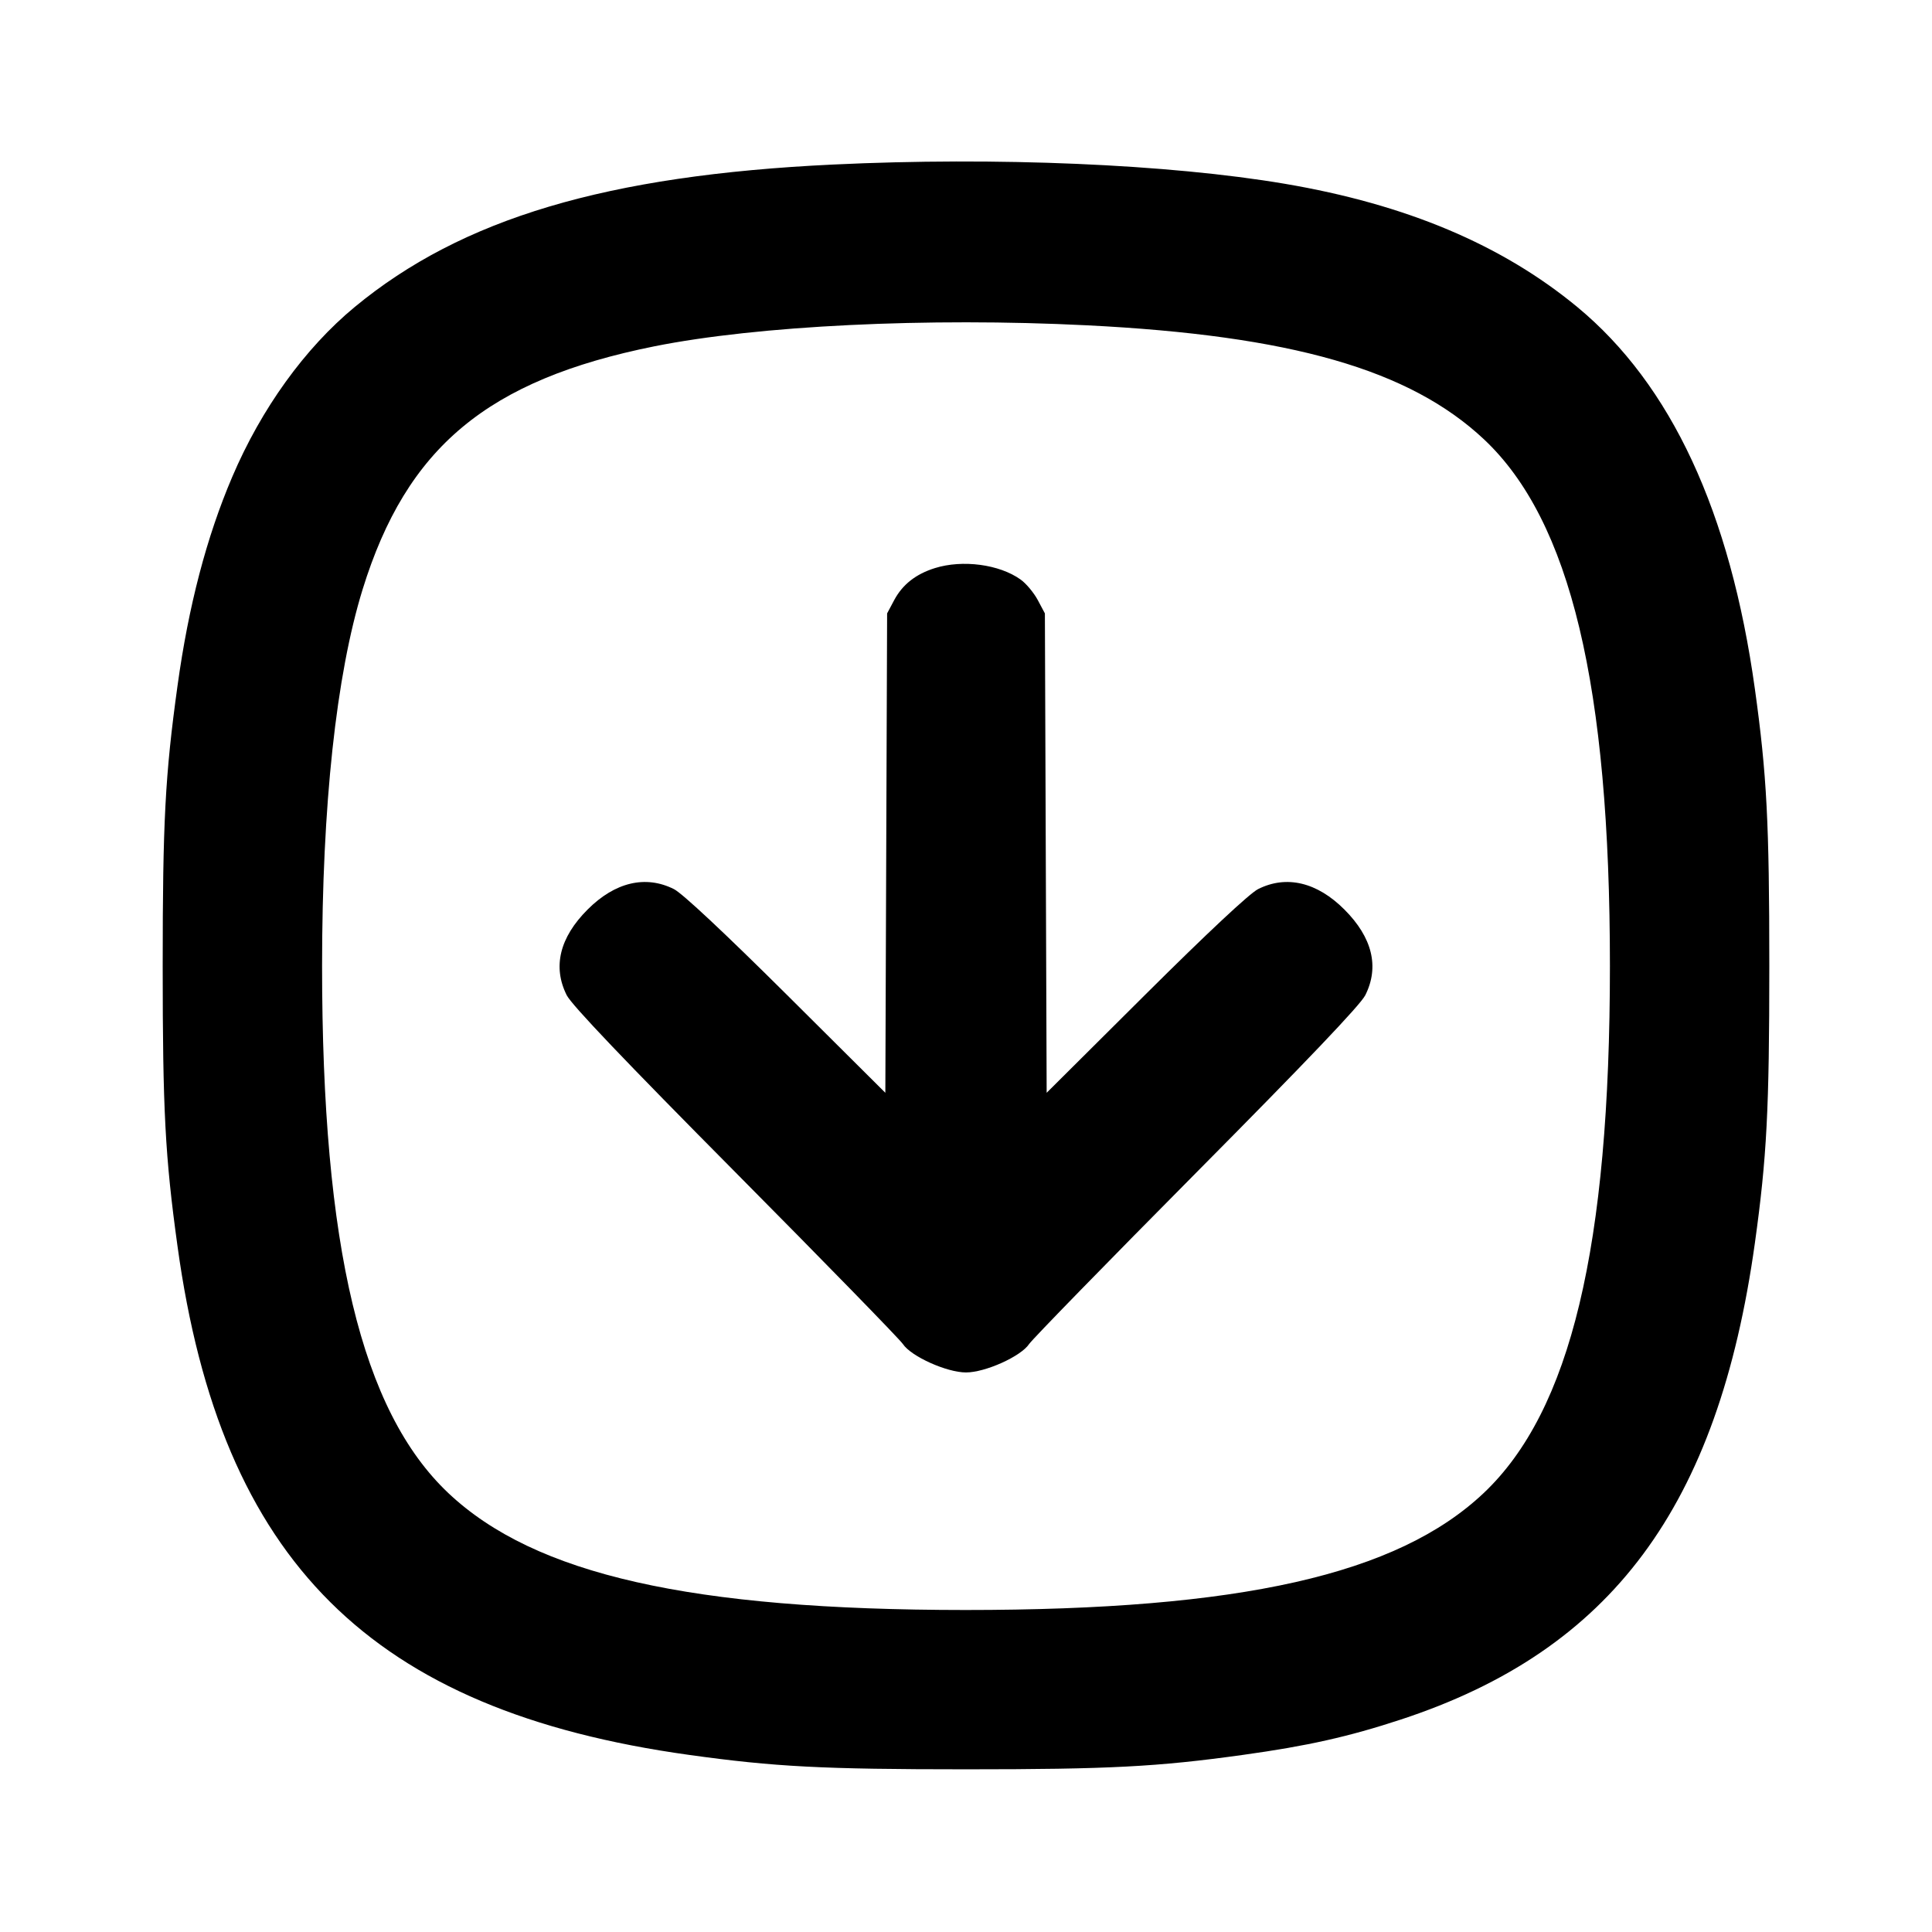 <svg xmlns="http://www.w3.org/2000/svg" width="24" height="24" viewBox="0 0 24 24" fill="none" stroke="currentColor" stroke-width="2" stroke-linecap="round" stroke-linejoin="round" class="icon icon-tabler icons-tabler-outline icon-tabler-square-rounded-arrow-down"><path d="M10.349 2.044 C 7.535 2.178,5.738 2.713,4.406 3.814 C 3.787 4.326,3.247 5.075,2.885 5.924 C 2.566 6.671,2.342 7.527,2.205 8.520 C 2.051 9.633,2.021 10.208,2.021 12.000 C 2.021 13.792,2.051 14.367,2.205 15.480 C 2.744 19.396,4.610 21.251,8.560 21.800 C 9.623 21.948,10.220 21.979,12.000 21.979 C 13.780 21.979,14.377 21.948,15.440 21.800 C 16.241 21.689,16.753 21.574,17.401 21.361 C 20.018 20.502,21.344 18.717,21.800 15.440 C 21.948 14.377,21.979 13.780,21.979 12.000 C 21.979 10.220,21.948 9.623,21.800 8.560 C 21.494 6.357,20.759 4.778,19.594 3.814 C 18.657 3.040,17.469 2.539,15.960 2.283 C 14.520 2.039,12.378 1.947,10.349 2.044 M13.500 4.041 C 16.040 4.168,17.512 4.591,18.435 5.458 C 19.509 6.468,19.999 8.517,19.999 12.000 C 19.999 15.490,19.511 17.527,18.430 18.548 C 17.356 19.562,15.410 20.000,11.992 20.000 C 8.581 19.999,6.644 19.561,5.570 18.548 C 4.489 17.527,4.001 15.490,4.001 12.000 C 4.001 10.005,4.176 8.385,4.505 7.320 C 5.052 5.555,6.056 4.719,8.129 4.302 C 9.412 4.045,11.521 3.942,13.500 4.041 M11.614 7.057 C 11.377 7.131,11.212 7.261,11.109 7.453 L 11.020 7.620 11.009 10.598 L 10.998 13.575 9.769 12.352 C 9.000 11.588,8.477 11.098,8.372 11.045 C 8.020 10.868,7.639 10.958,7.299 11.299 C 6.952 11.646,6.863 12.011,7.040 12.363 C 7.101 12.484,7.766 13.182,9.134 14.561 C 10.237 15.673,11.174 16.634,11.216 16.696 C 11.318 16.850,11.761 17.049,12.000 17.049 C 12.239 17.049,12.682 16.850,12.784 16.696 C 12.826 16.634,13.763 15.673,14.866 14.561 C 16.234 13.182,16.899 12.484,16.960 12.363 C 17.137 12.011,17.048 11.646,16.701 11.299 C 16.361 10.958,15.980 10.868,15.628 11.045 C 15.523 11.098,15.000 11.587,14.231 12.352 L 13.002 13.575 12.991 10.597 L 12.980 7.620 12.891 7.453 C 12.842 7.362,12.746 7.247,12.678 7.199 C 12.414 7.010,11.957 6.950,11.614 7.057 " stroke="none" fill="black" fill-rule="evenodd"></path></svg>